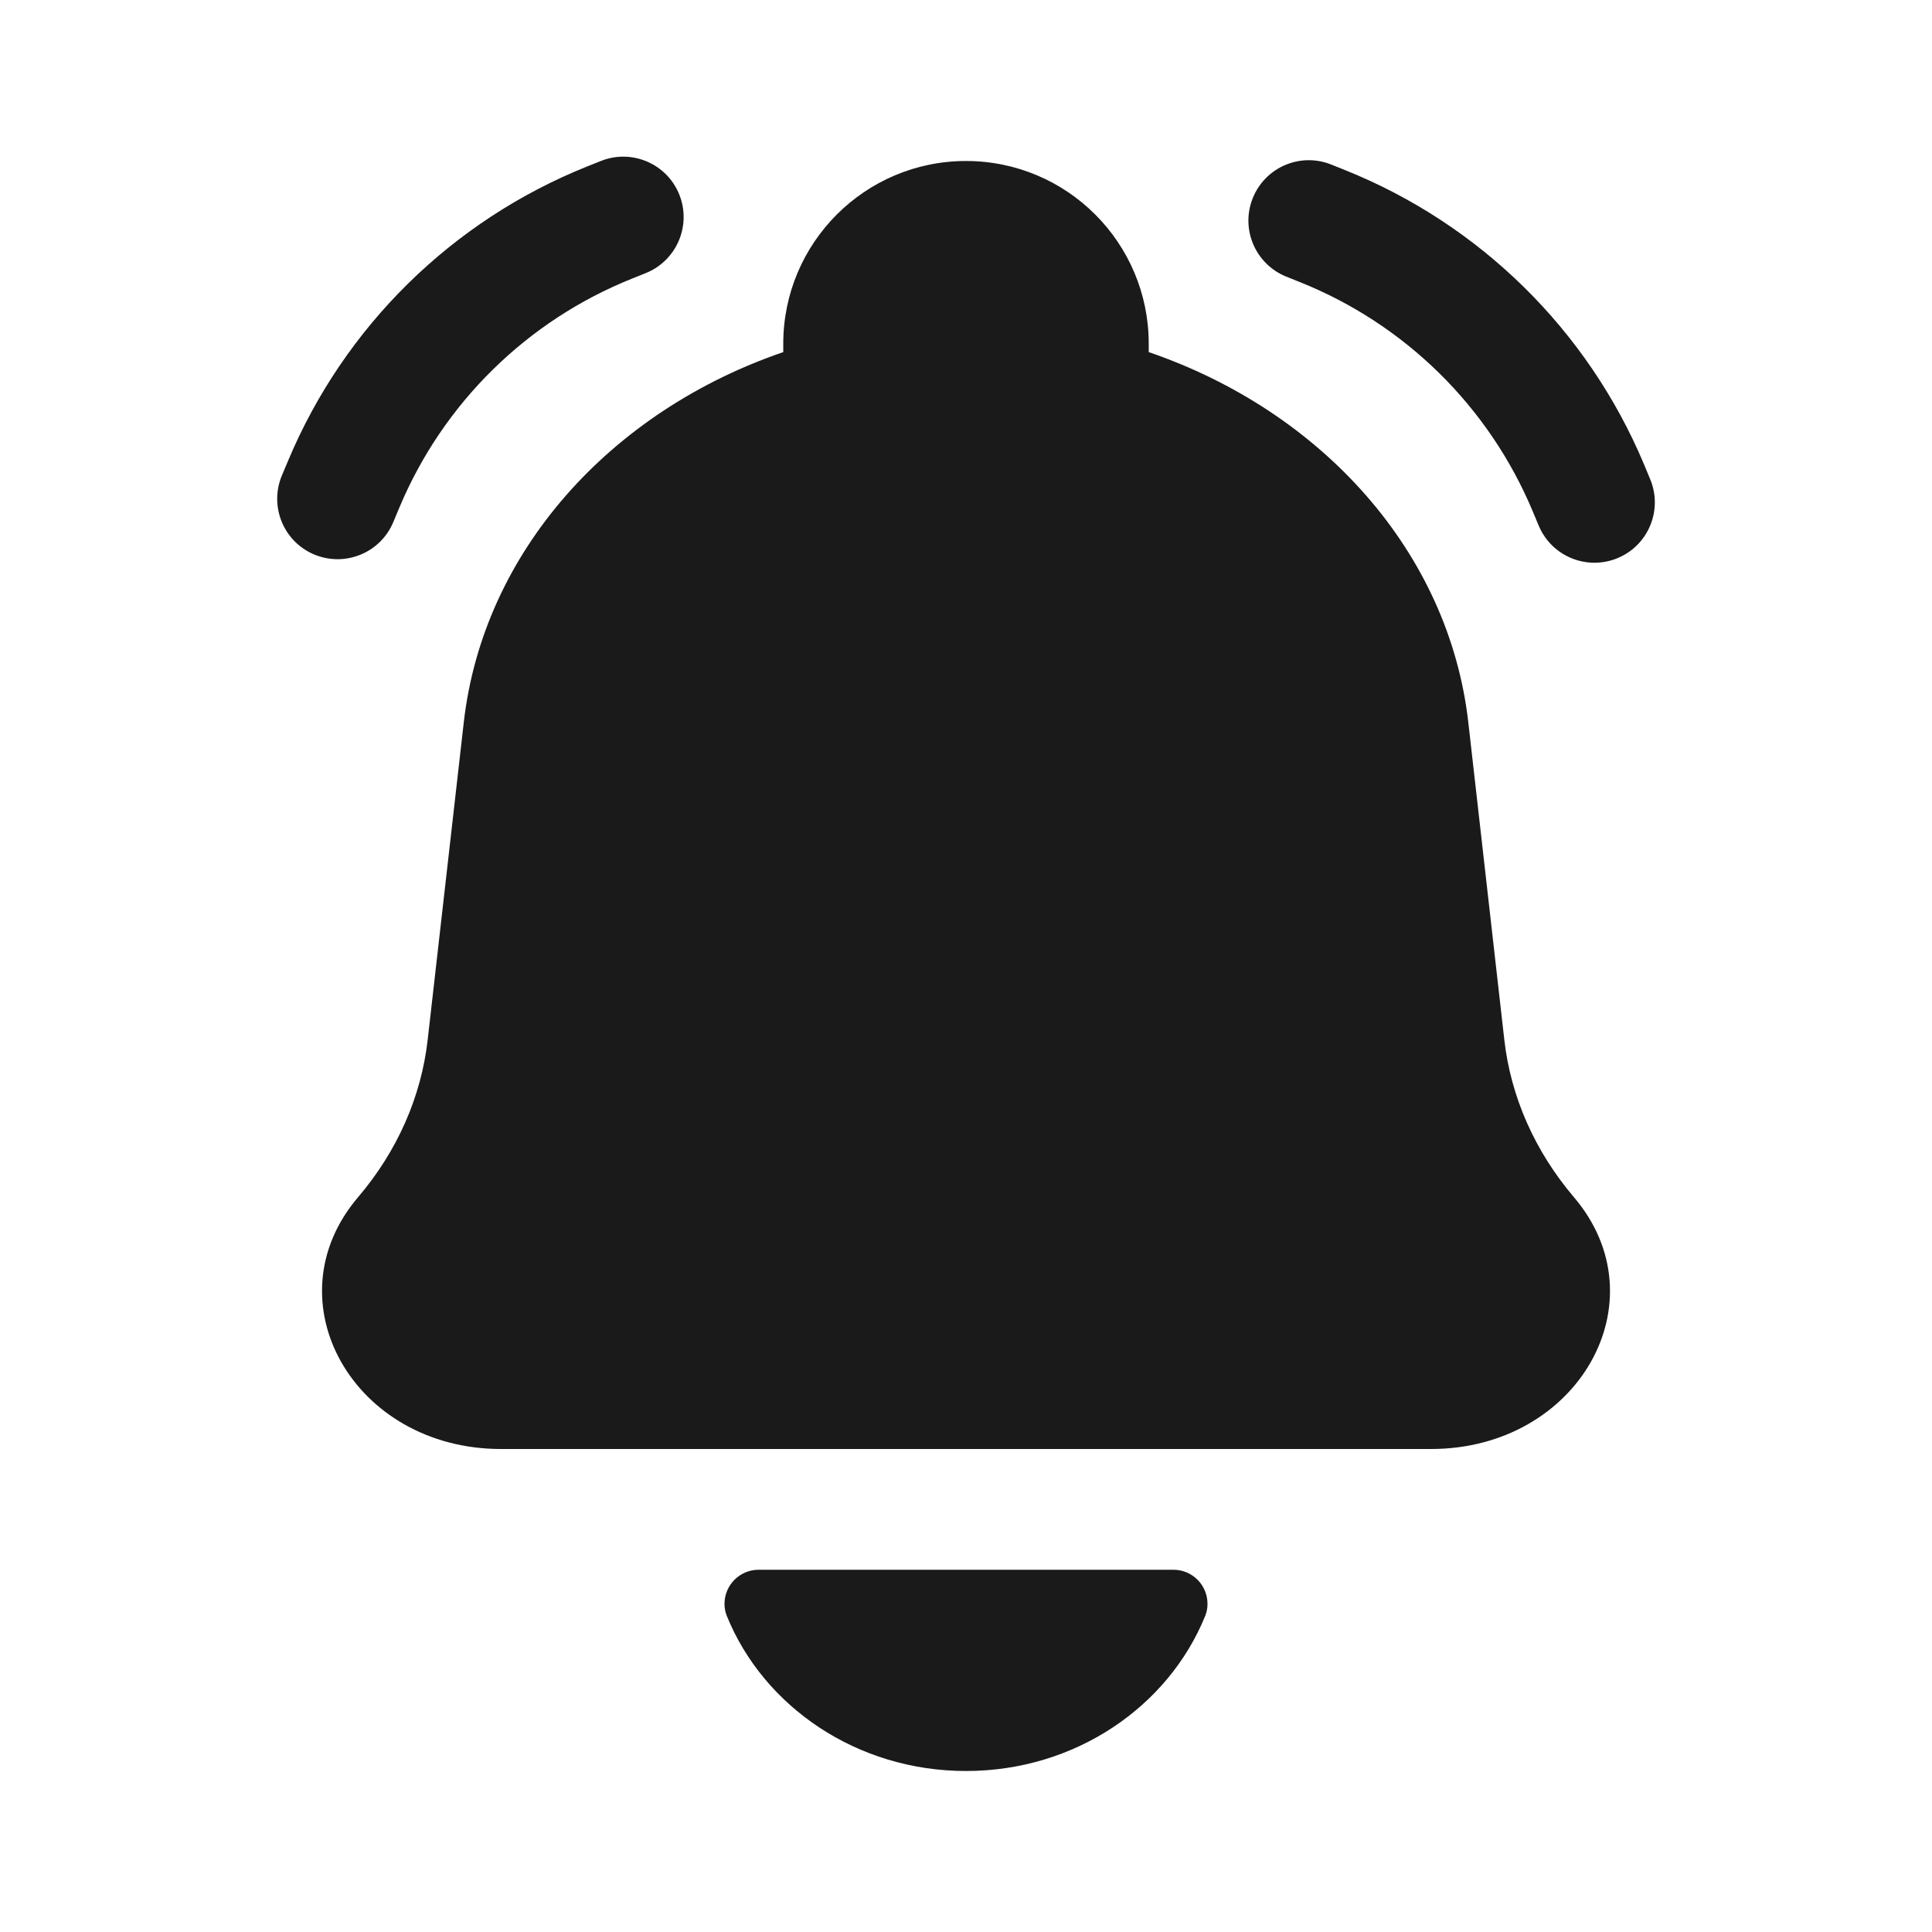 <svg width="24" height="24" viewBox="0 0 24 24" fill="none" xmlns="http://www.w3.org/2000/svg">
<rect width="24" height="24" fill="#A6A6A6"/>
<path d="M-1038 -565C-1038 -566.105 -1037.1 -567 -1036 -567H448C449.105 -567 450 -566.105 450 -565V985C450 986.105 449.105 987 448 987H-1036C-1037.1 987 -1038 986.105 -1038 985V-565Z" fill="white"/>
<path d="M-1036 -566H448V-568H-1036V-566ZM449 -565V985H451V-565H449ZM448 986H-1036V988H448V986ZM-1037 985V-565H-1039V985H-1037ZM-1036 986C-1036.55 986 -1037 985.552 -1037 985H-1039C-1039 986.657 -1037.66 988 -1036 988V986ZM449 985C449 985.552 448.552 986 448 986V988C449.657 988 451 986.657 451 985H449ZM448 -566C448.552 -566 449 -565.552 449 -565H451C451 -566.657 449.657 -568 448 -568V-566ZM-1036 -568C-1037.66 -568 -1039 -566.657 -1039 -565H-1037C-1037 -565.552 -1036.55 -566 -1036 -566V-568Z" fill="black" fill-opacity="0.1"/>
<path fill-rule="evenodd" clip-rule="evenodd" d="M7.464 2C7.848 1.846 8.285 2.033 8.439 2.418C8.592 2.803 8.405 3.239 8.021 3.393L7.854 3.46C6.548 3.982 5.506 5.007 4.962 6.303L4.885 6.487C4.725 6.869 4.285 7.048 3.903 6.888C3.521 6.728 3.342 6.288 3.502 5.906L3.579 5.723C4.278 4.056 5.617 2.739 7.296 2.067L7.464 2ZM16.537 2.044C16.152 1.89 15.716 2.077 15.562 2.462C15.408 2.846 15.595 3.283 15.98 3.437L16.147 3.504C17.453 4.026 18.494 5.05 19.038 6.347L19.115 6.531C19.276 6.913 19.715 7.092 20.097 6.932C20.479 6.772 20.659 6.332 20.498 5.95L20.422 5.767C19.722 4.1 18.383 2.783 16.704 2.111L16.537 2.044ZM17.777 18C19.606 18 20.649 16.161 19.552 14.872C19.067 14.302 18.767 13.625 18.687 12.915L18.24 8.975C17.999 6.851 16.413 5.107 14.27 4.374V4.27C14.27 3.016 13.254 2 12 2C10.747 2 9.73 3.016 9.73 4.27V4.374C7.588 5.107 6.002 6.851 5.761 8.975L5.313 12.915C5.233 13.625 4.934 14.302 4.448 14.872C3.351 16.161 4.395 18 6.223 18H17.777ZM14.972 20.072C14.515 21.2 13.357 22 12 22C10.644 22 9.485 21.2 9.028 20.072C9.009 20.025 9 19.974 9 19.924C9 19.69 9.19 19.5 9.424 19.5H14.577C14.811 19.5 15 19.69 15 19.924C15 19.974 14.991 20.025 14.972 20.072Z" fill="#1A1A1A"/>
</svg>
